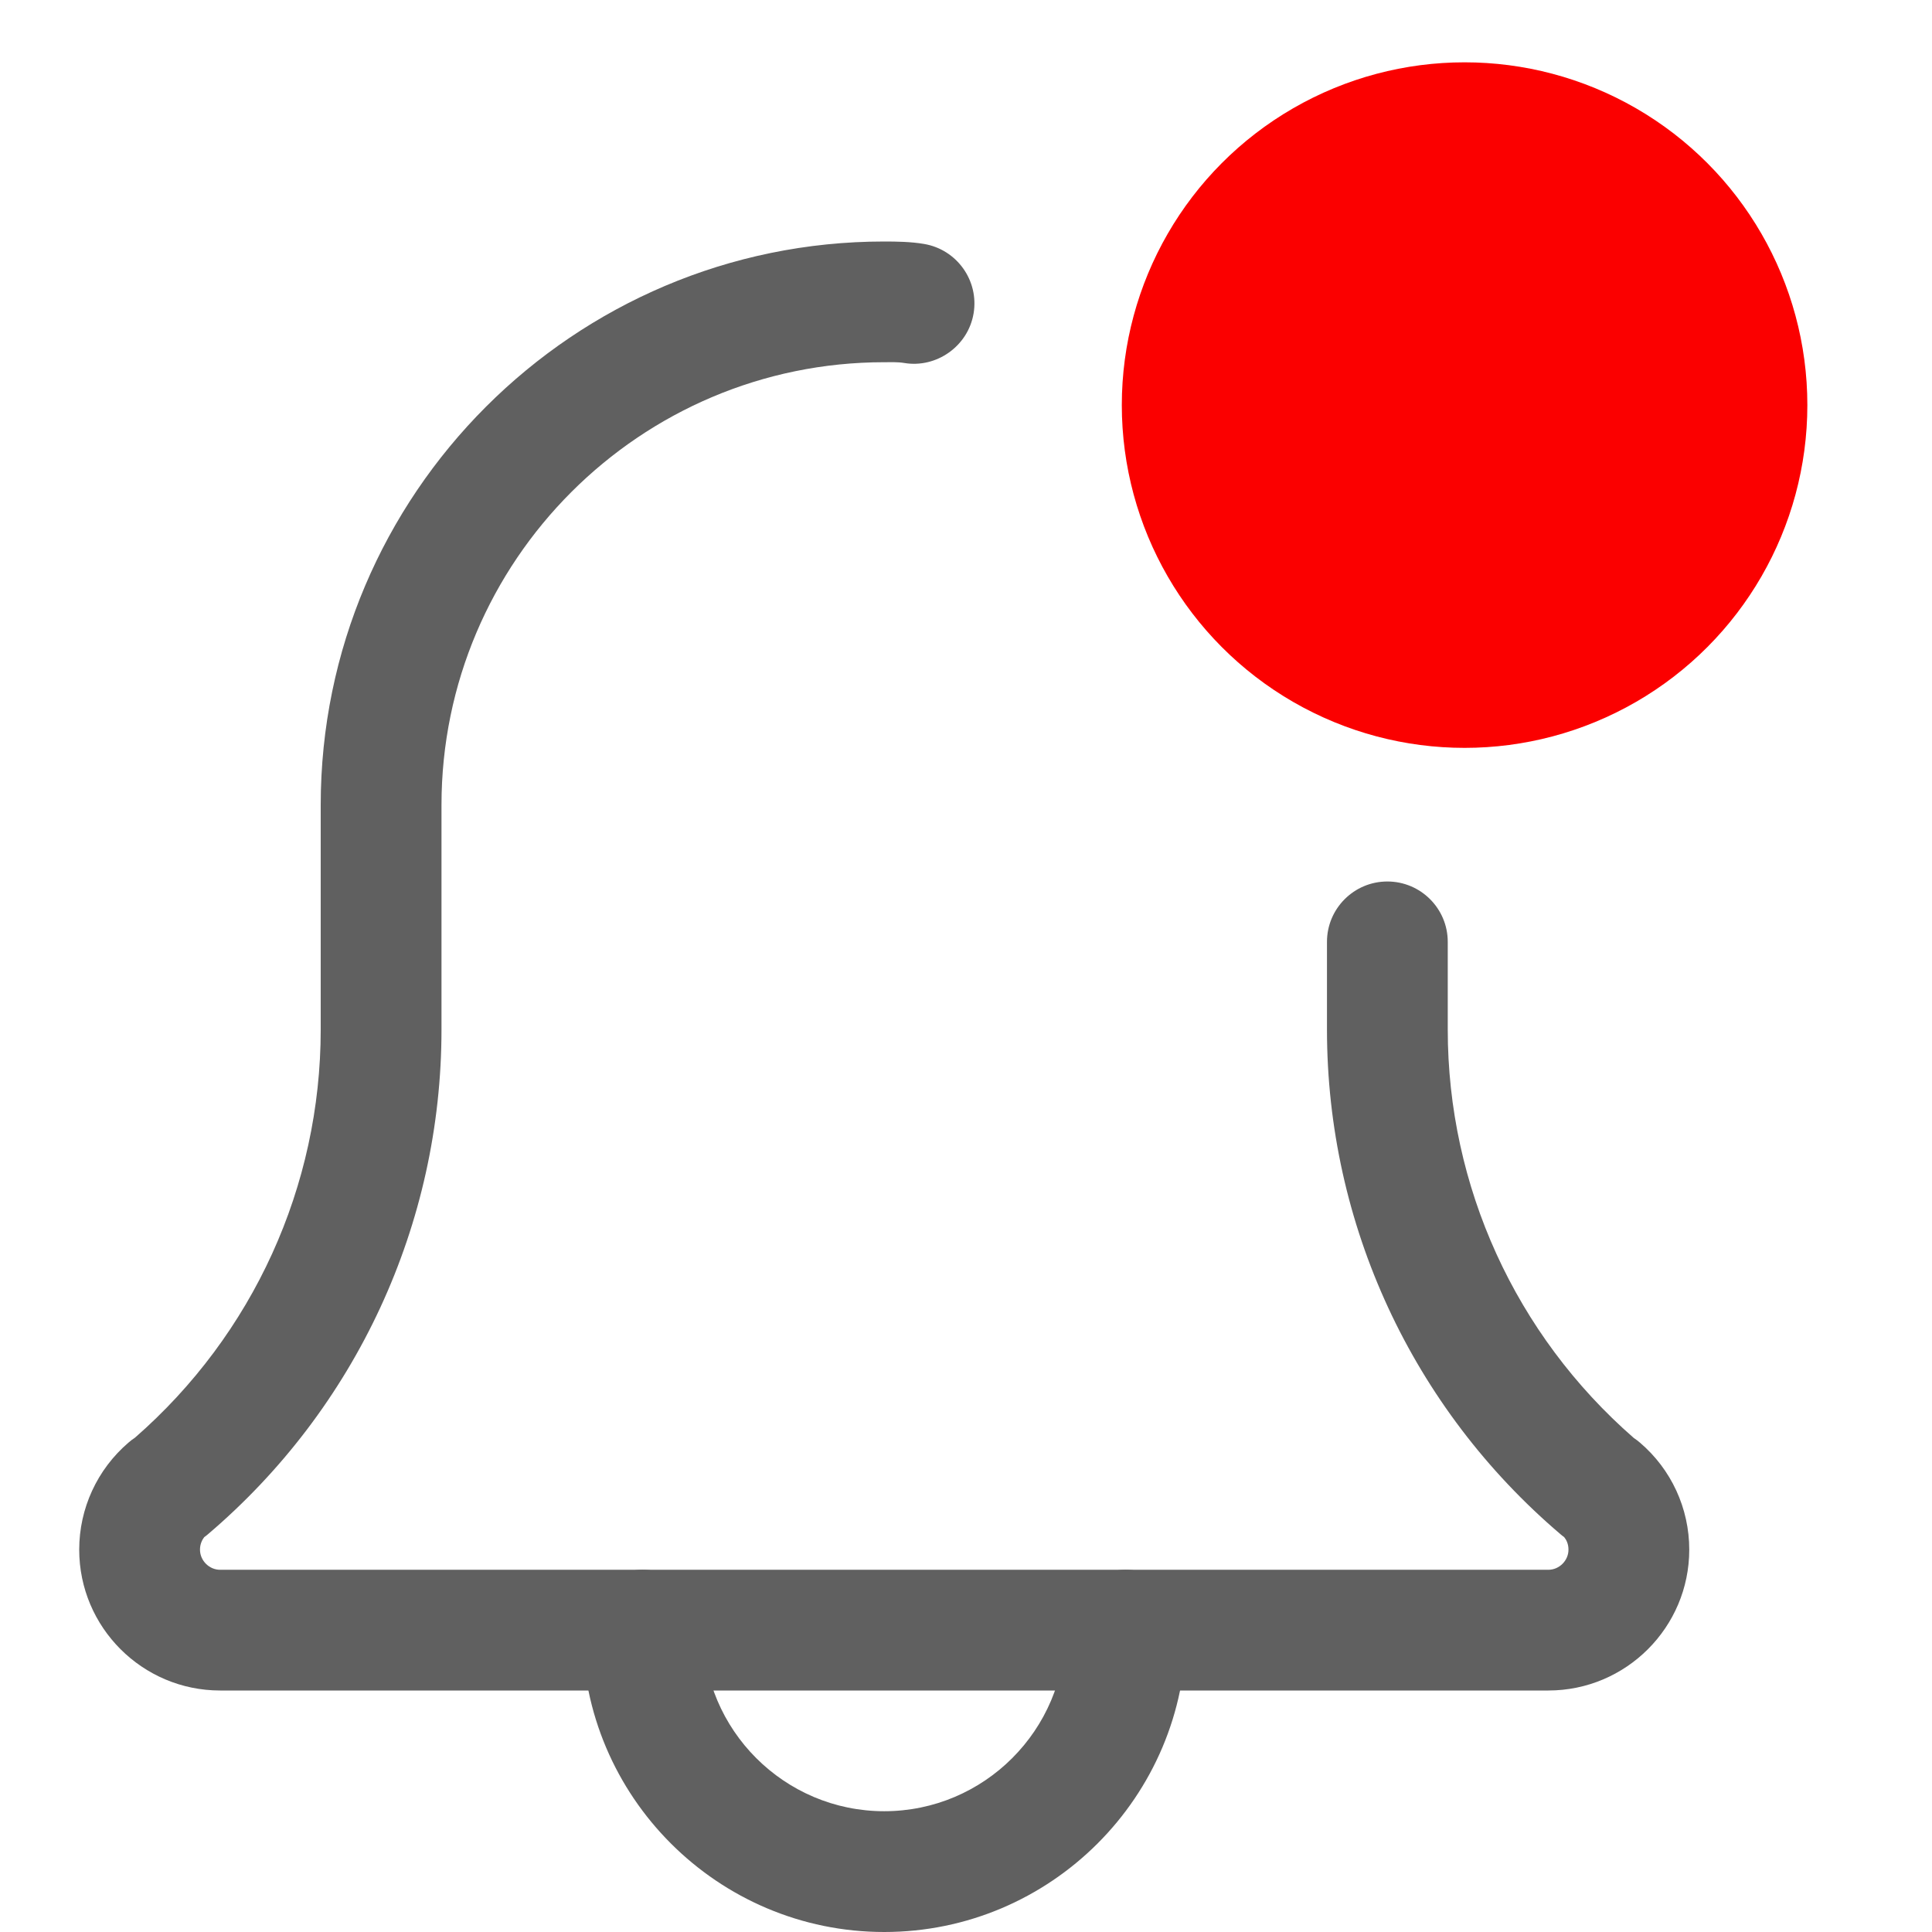 <svg width="31" height="31" viewBox="0 0 31 31" fill="none" xmlns="http://www.w3.org/2000/svg">
<path d="M14.188 31C11.518 31 9.344 28.827 9.344 26.156C9.344 25.622 9.778 25.188 10.313 25.188C10.848 25.188 11.282 25.622 11.282 26.156C11.282 27.759 12.586 29.062 14.188 29.062C15.79 29.062 17.094 27.759 17.094 26.156C17.094 25.622 17.528 25.188 18.063 25.188C18.598 25.188 19.032 25.622 19.032 26.156C19.032 28.827 16.858 31 14.188 31Z" fill="#606060"/>
<path d="M24.844 27.125H3.532C2.285 27.125 1.271 26.111 1.271 24.865C1.271 24.203 1.56 23.577 2.062 23.147C2.094 23.118 2.129 23.093 2.165 23.069C4.061 21.414 5.146 19.034 5.146 16.52V12.917C5.146 7.931 9.204 3.875 14.188 3.875C14.395 3.875 14.618 3.879 14.825 3.914C15.353 4.002 15.71 4.502 15.622 5.028C15.534 5.555 15.025 5.912 14.507 5.824C14.404 5.807 14.29 5.812 14.188 5.812C10.272 5.812 7.084 8.999 7.084 12.917V16.52C7.084 19.641 5.716 22.594 3.334 24.62C3.315 24.636 3.298 24.65 3.277 24.664C3.243 24.708 3.209 24.776 3.209 24.865C3.209 25.04 3.356 25.188 3.532 25.188H24.844C25.02 25.188 25.167 25.04 25.167 24.865C25.167 24.774 25.134 24.708 25.098 24.664C25.078 24.65 25.061 24.636 25.042 24.62C22.659 22.593 21.292 19.641 21.292 16.52V15.113C21.292 14.578 21.726 14.144 22.261 14.144C22.796 14.144 23.23 14.578 23.23 15.113V16.52C23.23 19.035 24.316 21.417 26.215 23.073C26.25 23.096 26.283 23.121 26.314 23.148C26.817 23.577 27.105 24.203 27.105 24.865C27.105 26.111 26.091 27.125 24.844 27.125Z" fill="#606060"/>
<circle cx="23.5" cy="6.5" r="5.5" fill="#FB0000"/>
</svg>
